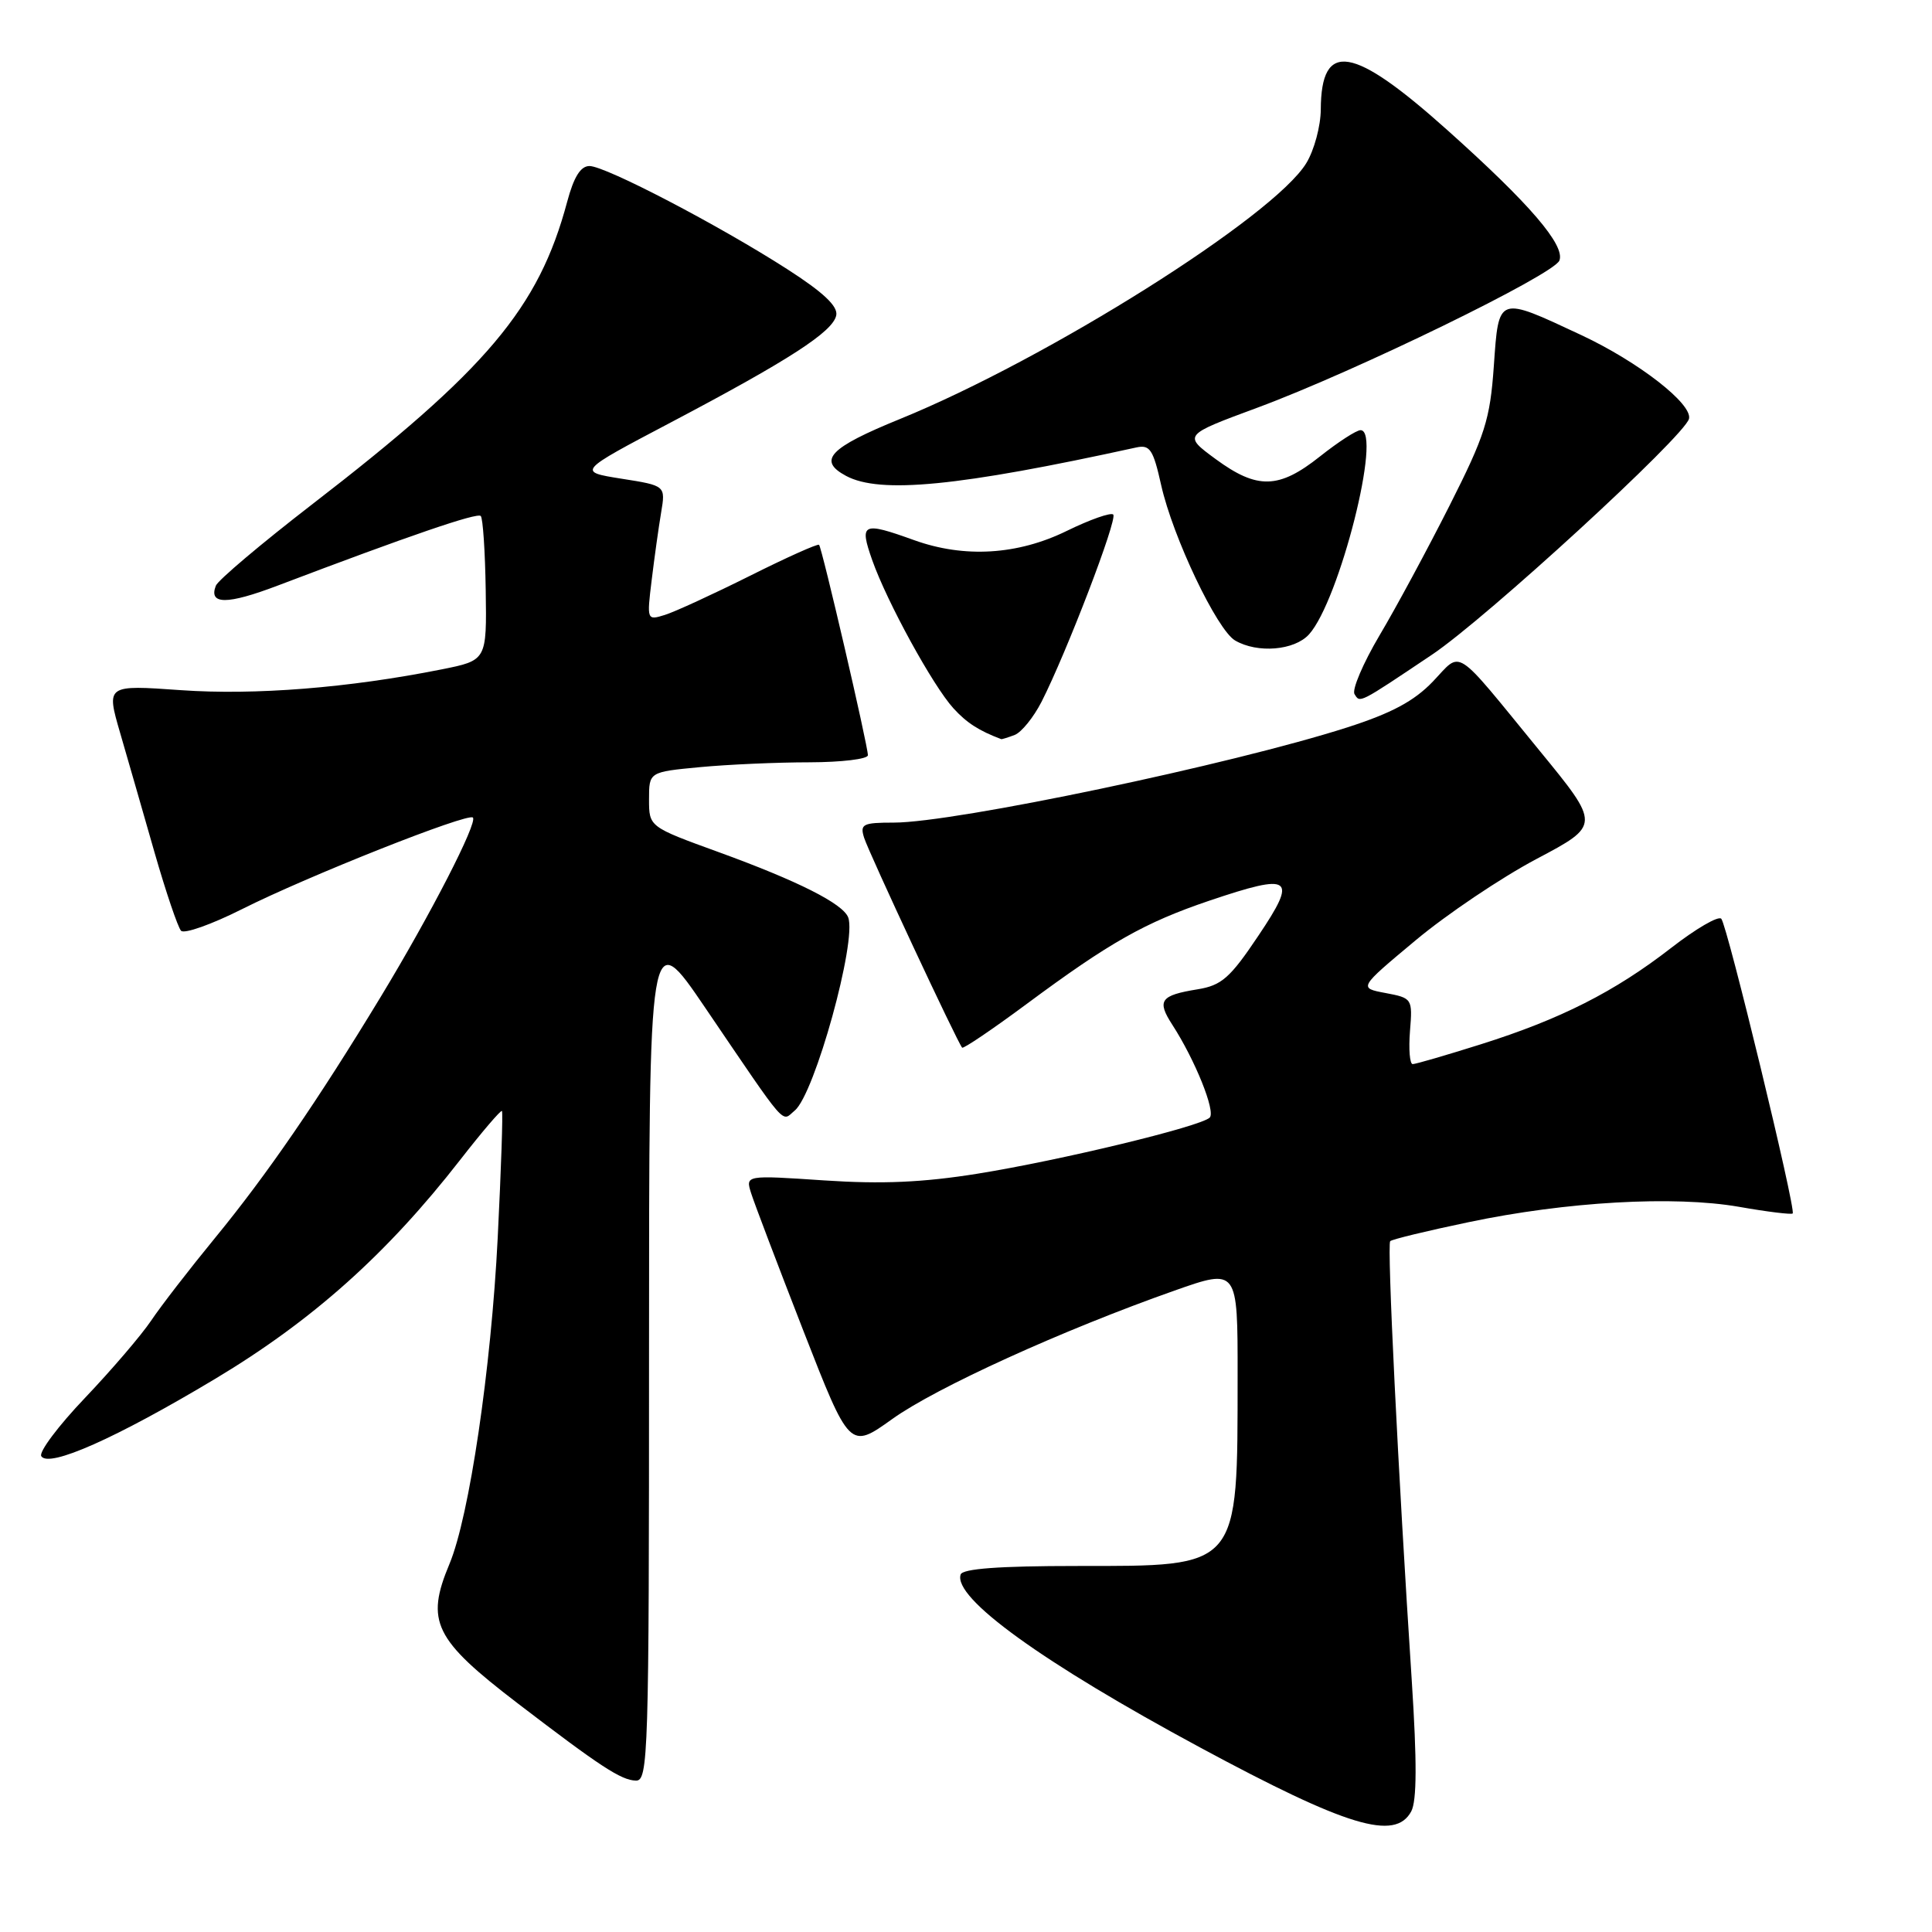 <?xml version="1.0" encoding="UTF-8" standalone="no"?>
<!DOCTYPE svg PUBLIC "-//W3C//DTD SVG 1.1//EN" "http://www.w3.org/Graphics/SVG/1.1/DTD/svg11.dtd" >
<svg xmlns="http://www.w3.org/2000/svg" xmlns:xlink="http://www.w3.org/1999/xlink" version="1.1" viewBox="0 0 256 256">
 <g >
 <path fill="currentColor"
d=" M 187.00 240.01 C 187.74 238.61 187.76 233.45 187.07 222.76 C 185.25 194.92 183.77 164.89 184.21 164.46 C 184.44 164.22 189.11 163.09 194.57 161.95 C 207.55 159.22 221.81 158.41 230.43 159.91 C 234.17 160.57 237.37 160.96 237.54 160.79 C 238.01 160.33 228.87 122.60 228.08 121.74 C 227.69 121.32 224.71 123.06 221.44 125.60 C 213.97 131.40 206.78 135.05 196.20 138.38 C 191.63 139.82 187.58 141.00 187.19 141.00 C 186.80 141.00 186.64 139.03 186.83 136.63 C 187.18 132.32 187.13 132.25 183.59 131.58 C 180.01 130.91 180.01 130.91 187.56 124.61 C 191.71 121.14 198.93 116.29 203.59 113.82 C 212.08 109.33 212.08 109.33 203.96 99.42 C 192.46 85.36 193.78 86.21 189.86 90.31 C 187.38 92.90 184.39 94.50 178.50 96.39 C 163.23 101.29 126.52 109.00 118.43 109.00 C 114.31 109.00 113.93 109.20 114.50 111.01 C 115.15 113.05 126.91 138.23 127.49 138.82 C 127.66 138.99 131.51 136.39 136.04 133.03 C 147.06 124.86 151.68 122.25 160.23 119.35 C 171.22 115.64 171.99 116.18 166.74 123.99 C 162.99 129.59 161.87 130.57 158.68 131.09 C 153.75 131.89 153.26 132.58 155.34 135.79 C 158.35 140.44 161.11 147.29 160.29 148.09 C 159.07 149.27 140.55 153.75 129.53 155.52 C 122.30 156.68 116.85 156.92 109.21 156.41 C 98.77 155.71 98.77 155.71 99.53 158.11 C 99.94 159.42 103.05 167.60 106.43 176.28 C 112.59 192.06 112.59 192.06 118.24 188.02 C 124.03 183.87 140.77 176.25 155.63 171.01 C 164.00 168.06 164.00 168.06 163.99 182.28 C 163.97 208.01 164.40 207.50 142.63 207.50 C 132.40 207.50 127.55 207.86 127.29 208.63 C 126.26 211.72 138.12 220.29 159.00 231.54 C 178.51 242.05 184.87 243.98 187.00 240.01 Z  M 86.00 179.29 C 86.00 122.57 86.00 122.57 93.45 133.54 C 104.52 149.83 103.50 148.66 105.31 147.15 C 107.95 144.97 113.57 124.64 112.39 121.56 C 111.69 119.74 105.75 116.74 95.25 112.92 C 86.00 109.56 86.00 109.56 86.00 105.92 C 86.00 102.29 86.00 102.29 92.75 101.65 C 96.46 101.30 102.99 101.01 107.25 101.01 C 111.51 101.00 115.00 100.58 115.00 100.07 C 115.00 98.78 108.92 72.59 108.53 72.19 C 108.35 72.02 104.22 73.87 99.35 76.31 C 94.48 78.74 89.42 81.07 88.10 81.48 C 85.72 82.22 85.70 82.18 86.35 76.87 C 86.71 73.91 87.27 69.89 87.60 67.93 C 88.20 64.35 88.20 64.35 82.35 63.43 C 76.50 62.50 76.50 62.50 88.84 56.00 C 104.57 47.71 110.40 43.94 110.81 41.77 C 111.04 40.57 109.07 38.72 104.32 35.67 C 95.23 29.83 80.23 22.00 78.11 22.00 C 76.93 22.00 76.03 23.45 75.15 26.75 C 71.38 40.84 64.51 48.98 41.28 66.89 C 34.59 72.06 28.88 76.88 28.60 77.61 C 27.62 80.14 30.09 80.14 36.78 77.60 C 54.21 70.98 63.23 67.89 63.70 68.37 C 63.99 68.65 64.28 73.07 64.36 78.19 C 64.50 87.50 64.50 87.50 58.50 88.70 C 46.21 91.15 33.78 92.14 23.97 91.45 C 14.07 90.75 14.07 90.75 15.92 97.12 C 16.94 100.63 19.00 107.78 20.49 113.00 C 21.99 118.22 23.57 122.87 23.99 123.33 C 24.41 123.78 28.04 122.49 32.06 120.47 C 40.74 116.10 62.00 107.67 62.66 108.33 C 63.32 108.99 57.04 121.21 50.47 132.05 C 42.11 145.84 35.37 155.65 28.52 164.00 C 25.14 168.12 21.31 173.07 20.02 175.00 C 18.72 176.93 14.78 181.53 11.26 185.23 C 7.73 188.93 5.13 192.40 5.47 192.95 C 6.45 194.54 15.39 190.57 28.50 182.71 C 41.38 174.99 51.26 166.17 60.96 153.71 C 63.87 149.97 66.37 147.05 66.51 147.21 C 66.66 147.37 66.40 154.93 65.95 164.00 C 65.08 181.36 62.18 200.96 59.56 207.22 C 56.36 214.86 57.51 217.22 68.62 225.72 C 79.56 234.09 82.29 235.88 84.25 235.94 C 85.90 236.00 86.00 232.65 86.00 179.29 Z  M 134.46 97.38 C 135.35 97.03 136.95 95.06 138.01 92.99 C 141.32 86.49 148.11 68.78 147.51 68.18 C 147.20 67.87 144.44 68.84 141.37 70.34 C 134.85 73.54 127.79 73.97 121.12 71.57 C 114.26 69.10 113.84 69.30 115.58 74.24 C 117.55 79.80 123.62 90.88 126.34 93.86 C 128.10 95.79 129.71 96.82 132.67 97.94 C 132.76 97.97 133.57 97.72 134.46 97.38 Z  M 189.73 86.76 C 196.89 81.97 223.23 57.79 223.80 55.49 C 224.28 53.52 217.10 47.95 209.55 44.41 C 198.39 39.19 198.60 39.12 197.94 48.50 C 197.44 55.61 196.78 57.67 192.07 67.00 C 189.15 72.78 184.98 80.52 182.79 84.20 C 180.61 87.89 179.12 91.39 179.48 91.97 C 180.22 93.17 179.96 93.31 189.73 86.76 Z  M 173.45 84.06 C 177.48 79.60 183.19 57.00 180.28 57.00 C 179.73 57.00 177.31 58.57 174.89 60.49 C 169.45 64.81 166.60 64.88 161.08 60.83 C 156.77 57.66 156.77 57.66 166.64 54.01 C 179.62 49.20 205.91 36.39 206.63 34.52 C 207.41 32.50 202.68 26.99 191.85 17.30 C 179.24 6.00 175.06 5.31 175.01 14.50 C 175.00 16.70 174.14 19.90 173.09 21.62 C 168.77 28.70 138.88 47.52 119.25 55.52 C 109.87 59.34 108.29 61.01 112.11 63.06 C 116.62 65.47 127.00 64.46 150.57 59.29 C 152.37 58.90 152.81 59.56 153.86 64.28 C 155.41 71.19 161.26 83.47 163.66 84.87 C 166.63 86.60 171.52 86.19 173.45 84.06 Z "/>
</g>
</svg>